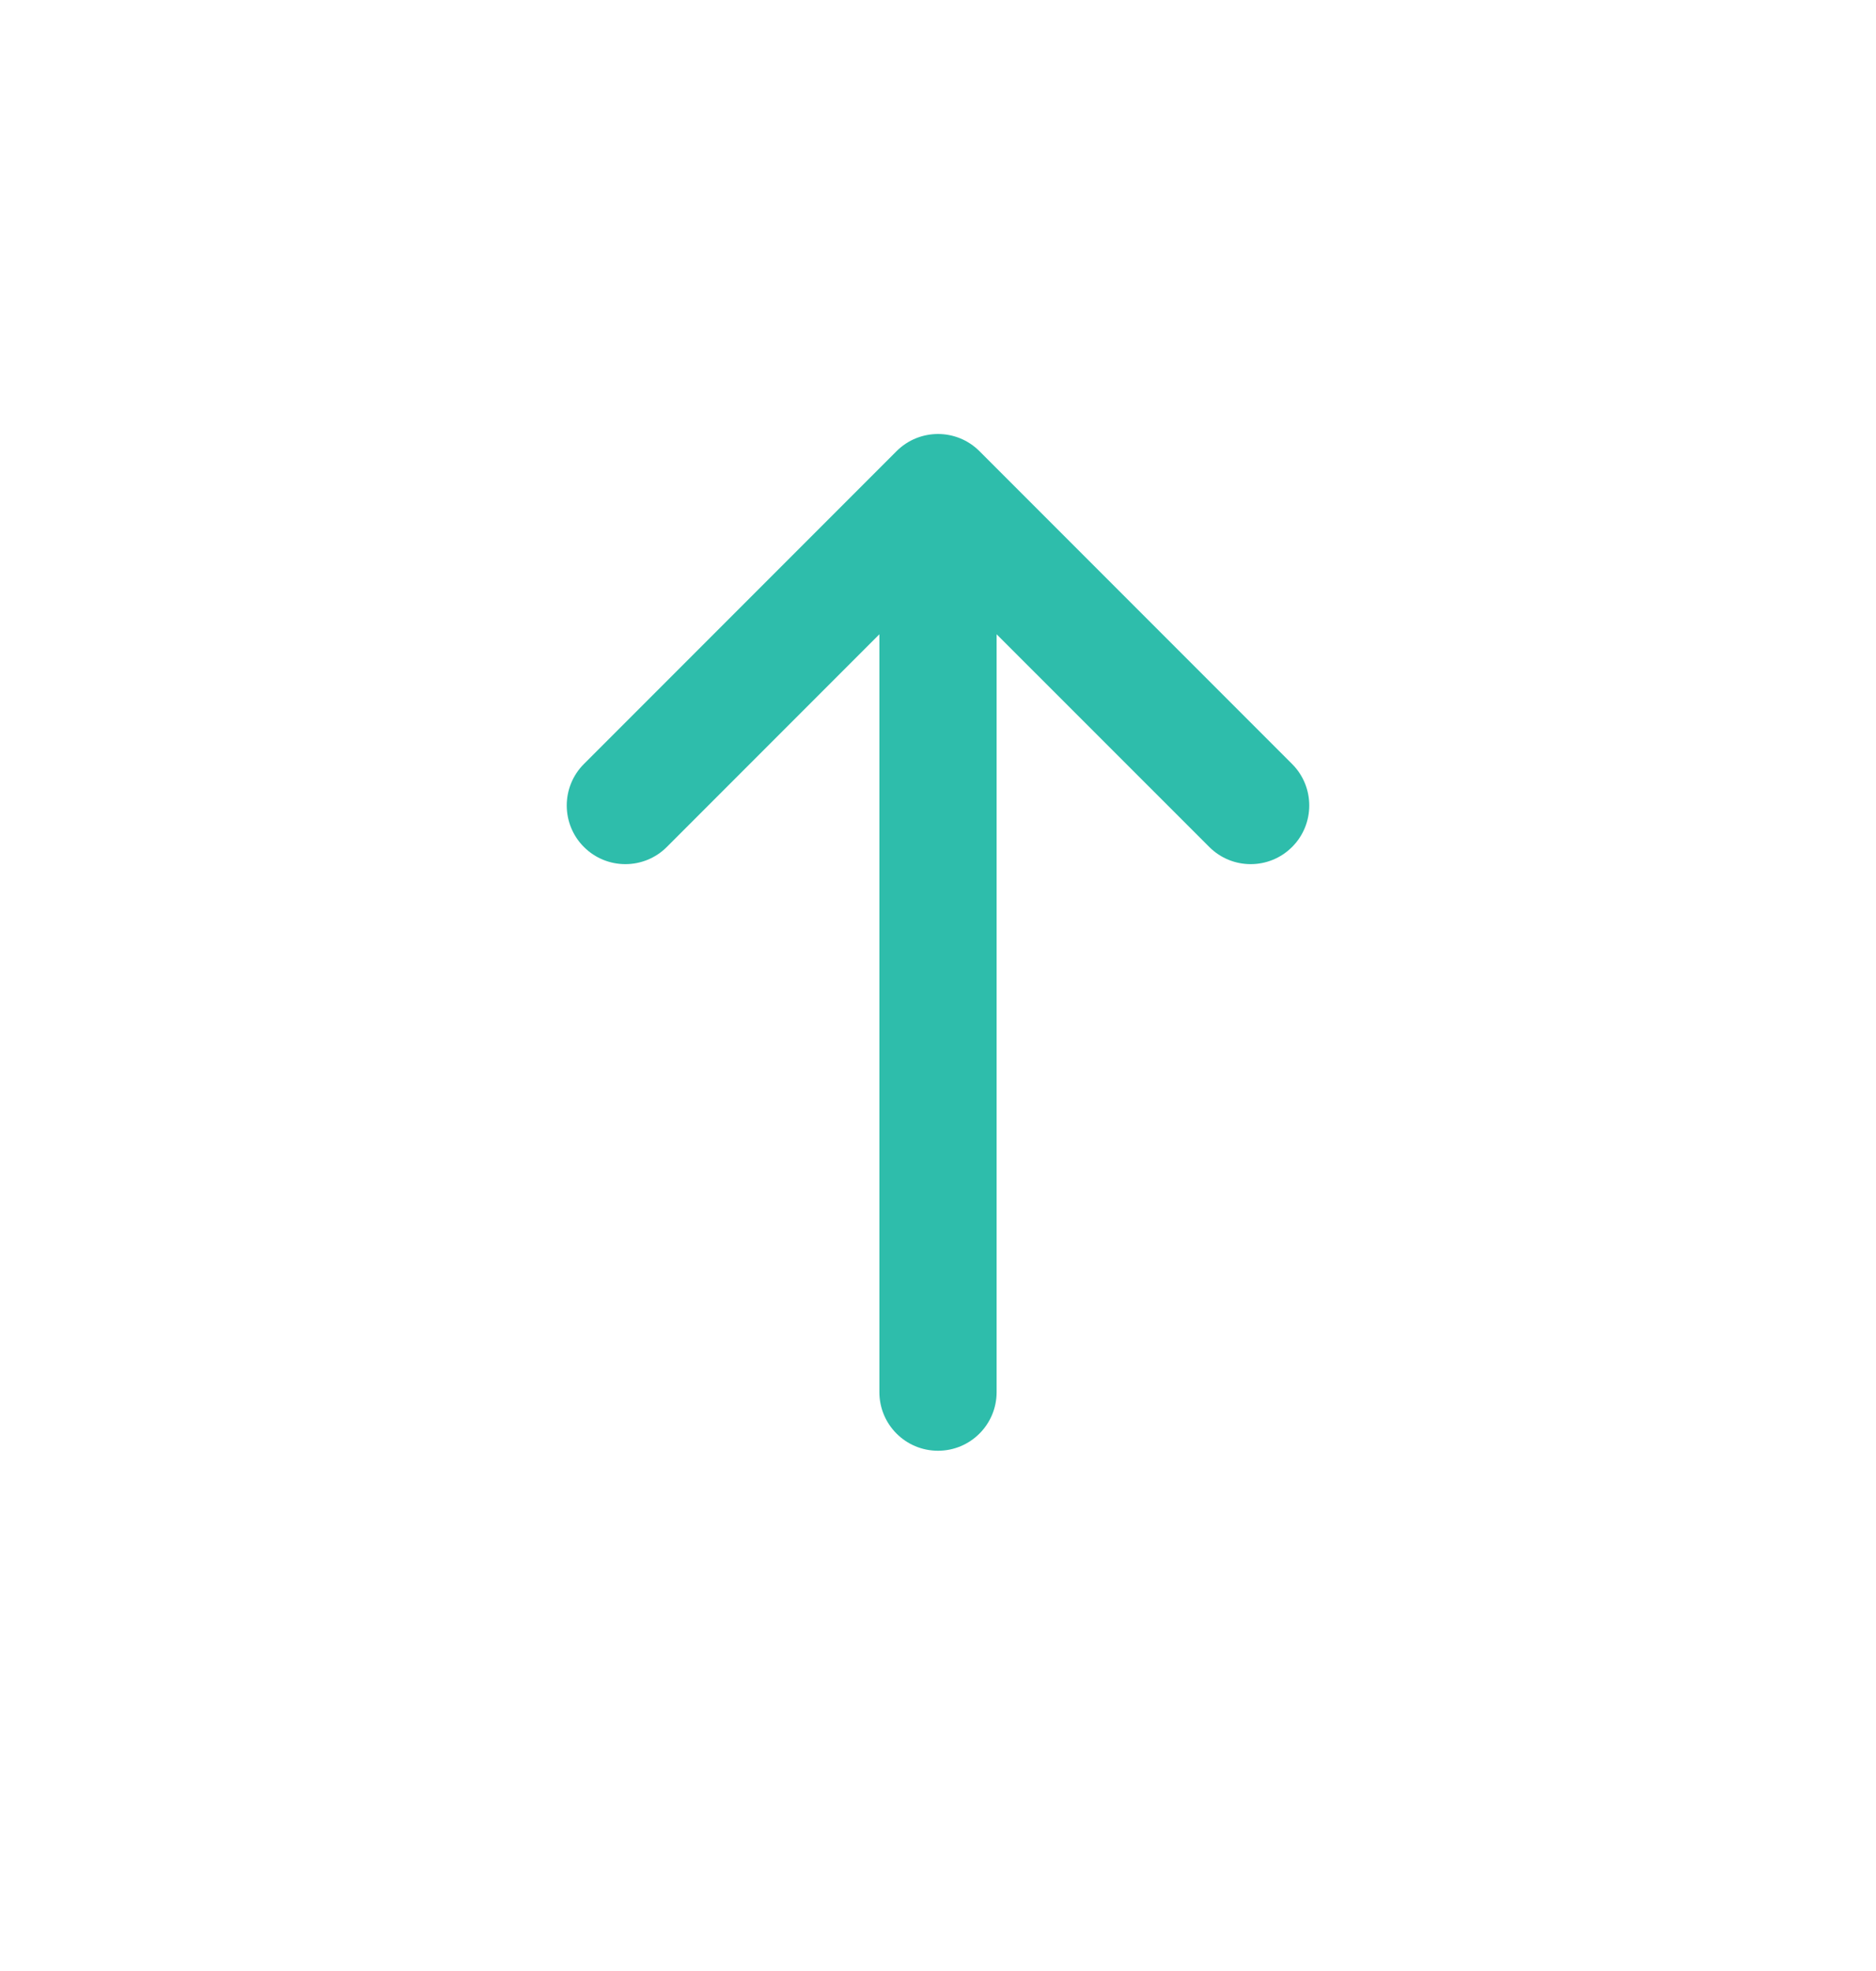 <svg width="20" height="21" viewBox="0 0 20 21" fill="none" xmlns="http://www.w3.org/2000/svg">
<path d="M7.109 9.024C6.865 9.268 6.469 9.268 6.225 9.024C5.981 8.78 5.981 8.384 6.225 8.14L9.558 4.807C9.802 4.563 10.198 4.563 10.442 4.807L13.775 8.14C14.019 8.384 14.019 8.78 13.775 9.024C13.531 9.268 13.136 9.268 12.892 9.024L10.625 6.758L10.625 14.832C10.625 15.178 10.345 15.457 10 15.457C9.655 15.457 9.375 15.178 9.375 14.832L9.375 6.758L7.109 9.024Z" fill="#2EBDAB"/>
</svg>
